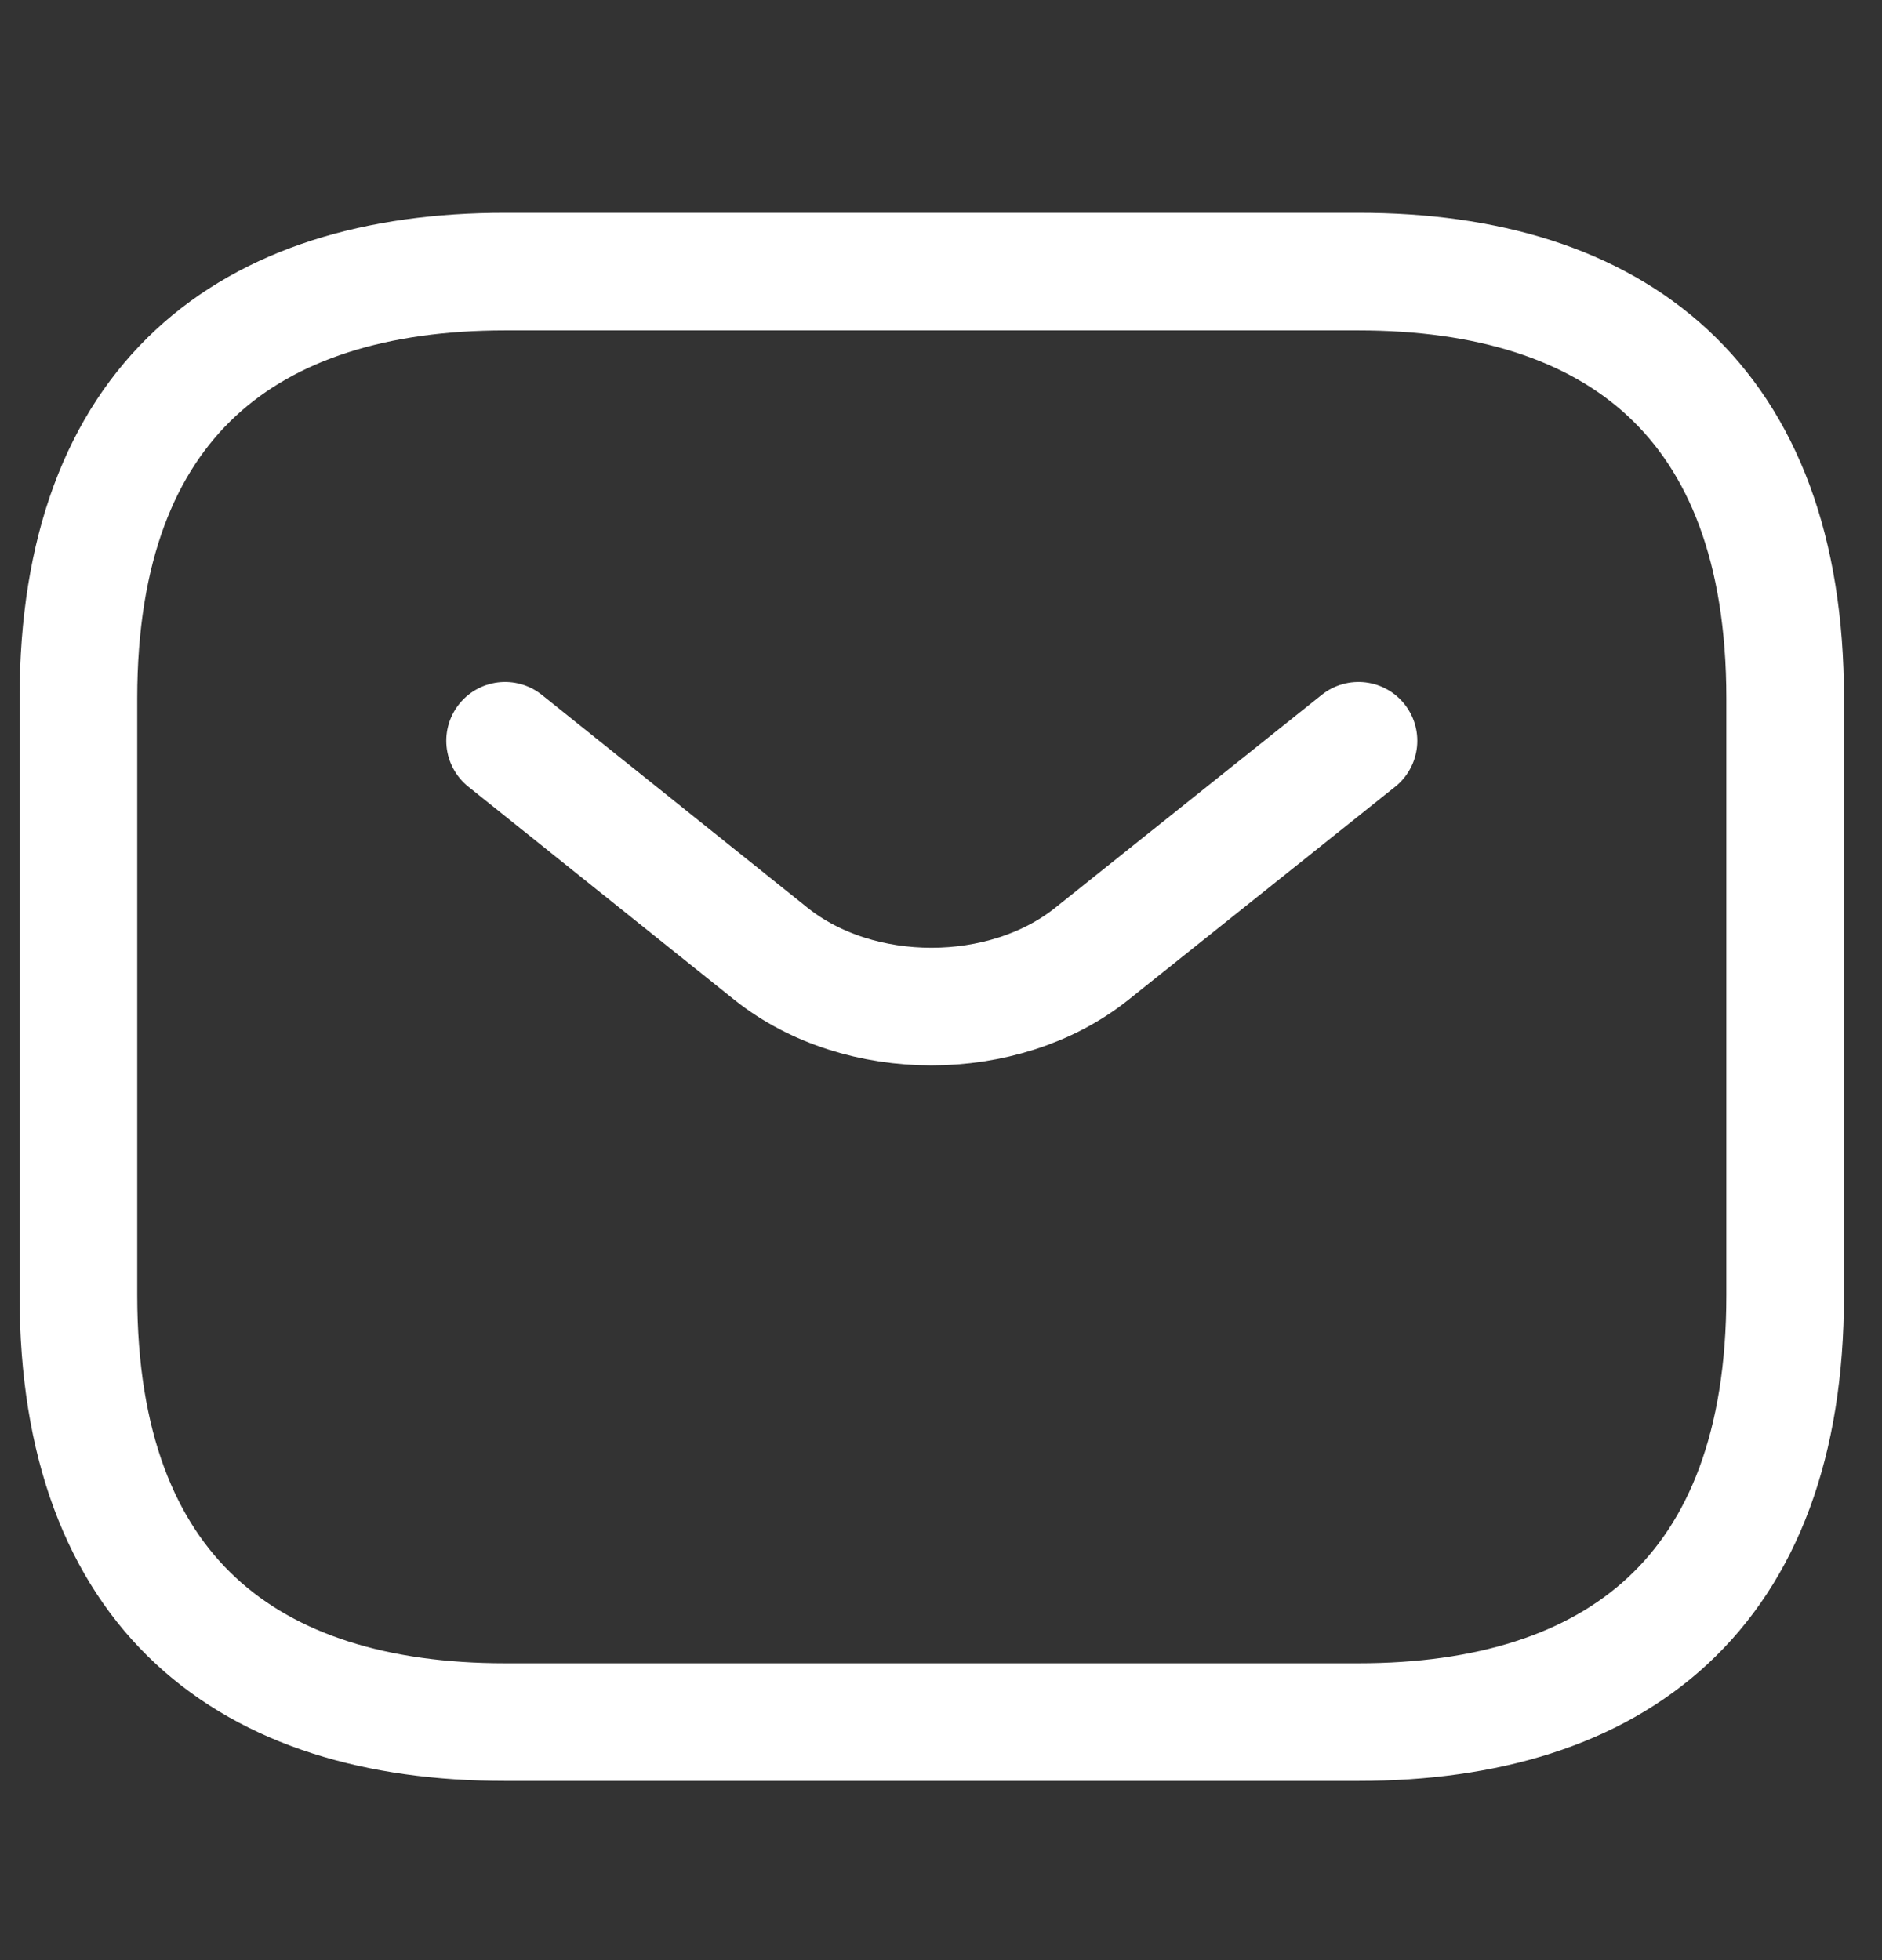 <svg width="24" height="25" viewBox="0 0 24 25" fill="none" xmlns="http://www.w3.org/2000/svg">
<rect x="0" y="0" width="24" height="25" fill="#333333" stroke="none"/>
<path d="M17.323 21.964H6.441C3.176 21.964 1 20.331 1 16.523V8.905C1 5.096 3.176 3.464 6.441 3.464H17.323C20.588 3.464 22.765 5.096 22.765 8.905V16.523C22.765 20.331 20.588 21.964 17.323 21.964Z" stroke="white" stroke-width="1.5" stroke-miterlimit="10" stroke-linecap="round" stroke-linejoin="round"/>
<path d="M17.324 9.448L13.918 12.169C12.797 13.061 10.958 13.061 9.837 12.169L6.441 9.448" stroke="white" stroke-width="1.5" stroke-miterlimit="10" stroke-linecap="round" stroke-linejoin="round"/>
</svg>
